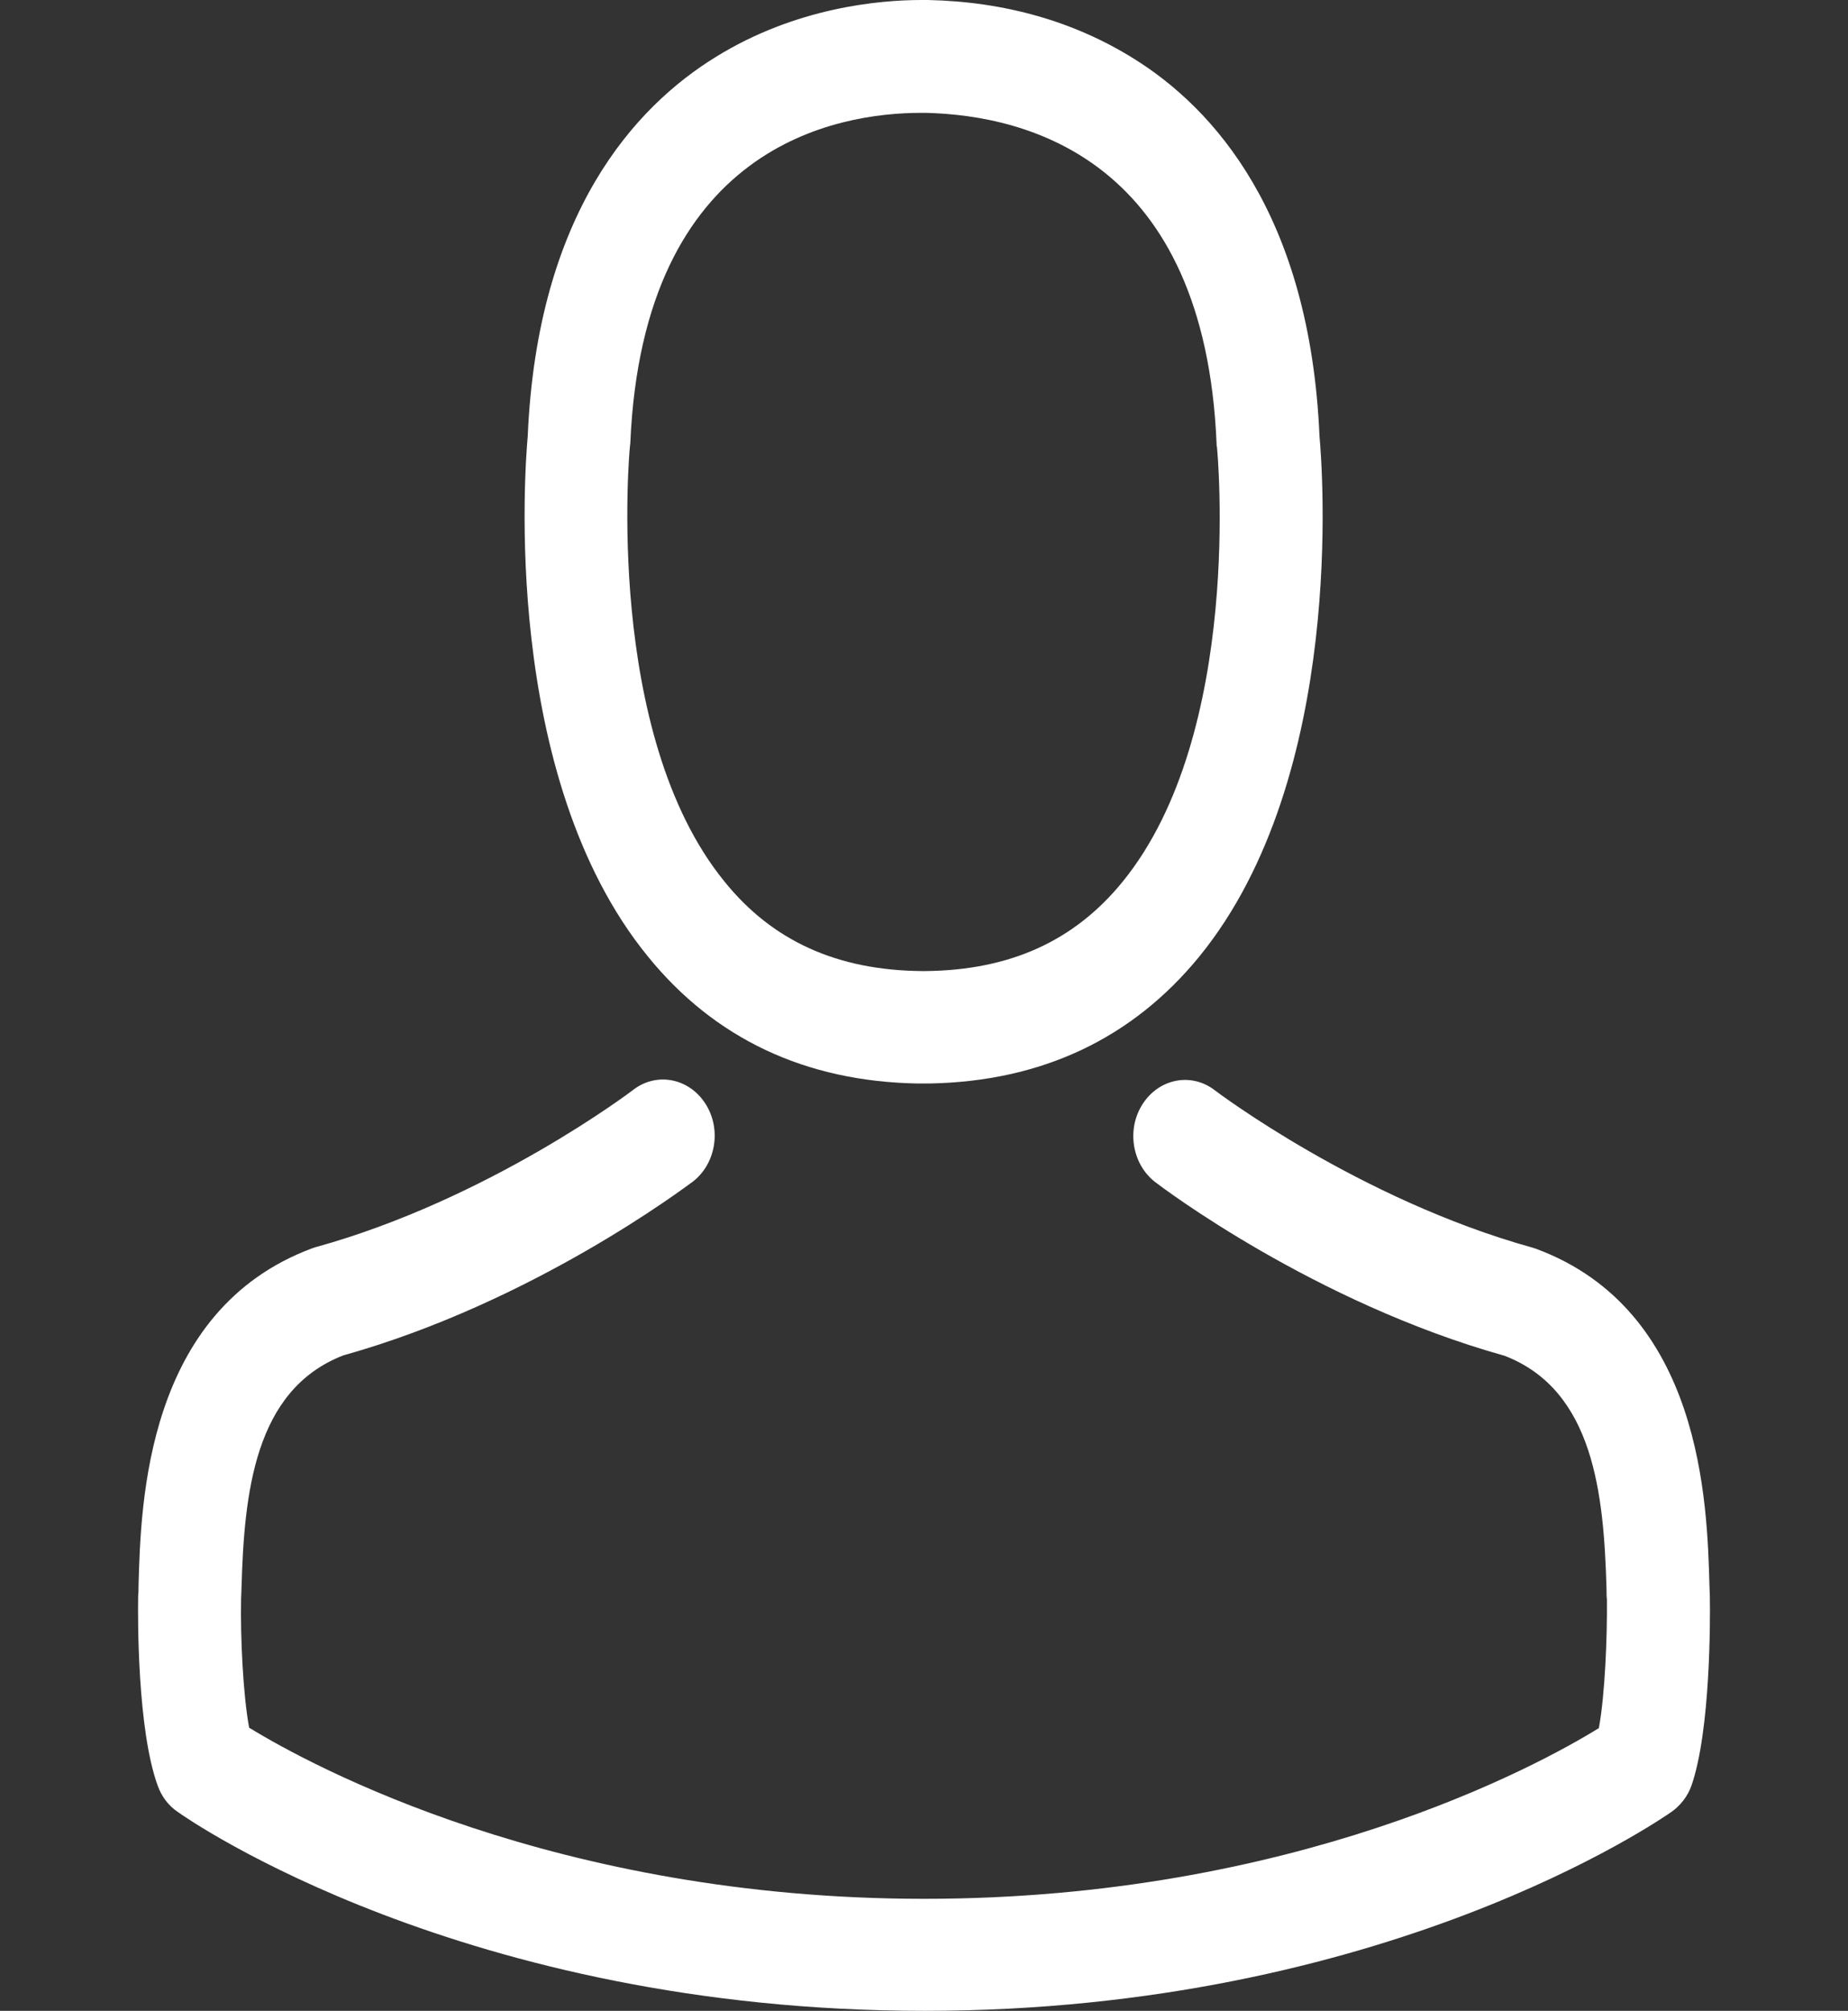 <svg width="91" height="99" viewBox="0 0 91 99" fill="none" xmlns="http://www.w3.org/2000/svg">
<rect x="0" y="0" width="91" height="99" fill="#333333" stroke="none"/>
<g clip-path="url(#clip0)">
<path d="M45.17 53.344C45.264 53.344 45.359 53.344 45.472 53.344C45.509 53.344 45.547 53.344 45.585 53.344C45.641 53.344 45.717 53.344 45.773 53.344C51.295 53.242 55.761 51.13 59.059 47.091C66.314 38.194 65.108 22.941 64.976 21.485C64.505 10.558 59.756 5.33 55.836 2.891C52.915 1.066 49.504 0.082 45.698 0H45.566C45.547 0 45.509 0 45.49 0H45.377C43.286 0 39.178 0.369 35.239 2.809C31.282 5.248 26.458 10.476 25.986 21.485C25.855 22.941 24.648 38.194 31.904 47.091C35.183 51.13 39.649 53.242 45.17 53.344ZM31.018 21.998C31.018 21.936 31.037 21.875 31.037 21.834C31.659 7.134 41.251 5.556 45.359 5.556H45.434C45.472 5.556 45.528 5.556 45.585 5.556C50.673 5.679 59.322 7.934 59.907 21.834C59.907 21.895 59.907 21.957 59.925 21.998C59.944 22.141 61.263 36.082 55.271 43.421C52.896 46.333 49.731 47.768 45.566 47.809C45.528 47.809 45.509 47.809 45.472 47.809C45.434 47.809 45.415 47.809 45.377 47.809C41.232 47.768 38.047 46.333 35.691 43.421C29.718 36.123 30.999 22.121 31.018 21.998Z" fill="white"/>
<path d="M84.197 78.642C84.197 78.622 84.197 78.602 84.197 78.581C84.197 78.417 84.178 78.253 84.178 78.069C84.065 74.009 83.82 64.517 75.642 61.483C75.585 61.463 75.51 61.442 75.453 61.422C66.954 59.064 59.888 53.734 59.812 53.672C58.663 52.791 57.08 53.098 56.27 54.349C55.459 55.599 55.742 57.321 56.891 58.203C57.212 58.449 64.712 64.128 74.096 66.752C78.487 68.454 78.977 73.558 79.109 78.233C79.109 78.417 79.109 78.581 79.128 78.745C79.147 80.59 79.034 83.44 78.732 85.08C75.679 86.966 63.713 93.485 45.509 93.485C27.381 93.485 15.339 86.945 12.268 85.059C11.966 83.419 11.834 80.57 11.872 78.725C11.872 78.561 11.891 78.397 11.891 78.212C12.023 73.538 12.513 68.433 16.903 66.731C26.288 64.107 33.788 58.408 34.108 58.182C35.258 57.301 35.541 55.579 34.73 54.328C33.92 53.078 32.337 52.77 31.188 53.652C31.112 53.713 24.083 59.043 15.547 61.401C15.471 61.422 15.415 61.442 15.358 61.463C7.18 64.517 6.935 74.009 6.822 78.048C6.822 78.233 6.822 78.397 6.803 78.561C6.803 78.581 6.803 78.602 6.803 78.622C6.784 79.688 6.765 85.162 7.764 87.909C7.952 88.442 8.291 88.893 8.744 89.201C9.309 89.611 22.858 99 45.528 99C68.198 99 81.747 89.59 82.313 89.201C82.746 88.893 83.104 88.442 83.293 87.909C84.235 85.182 84.216 79.709 84.197 78.642Z" fill="white"/>
</g>
<defs>
<clipPath id="clip0">
<rect width="91" height="99" fill="white"/>
</clipPath>
</defs>
</svg>
